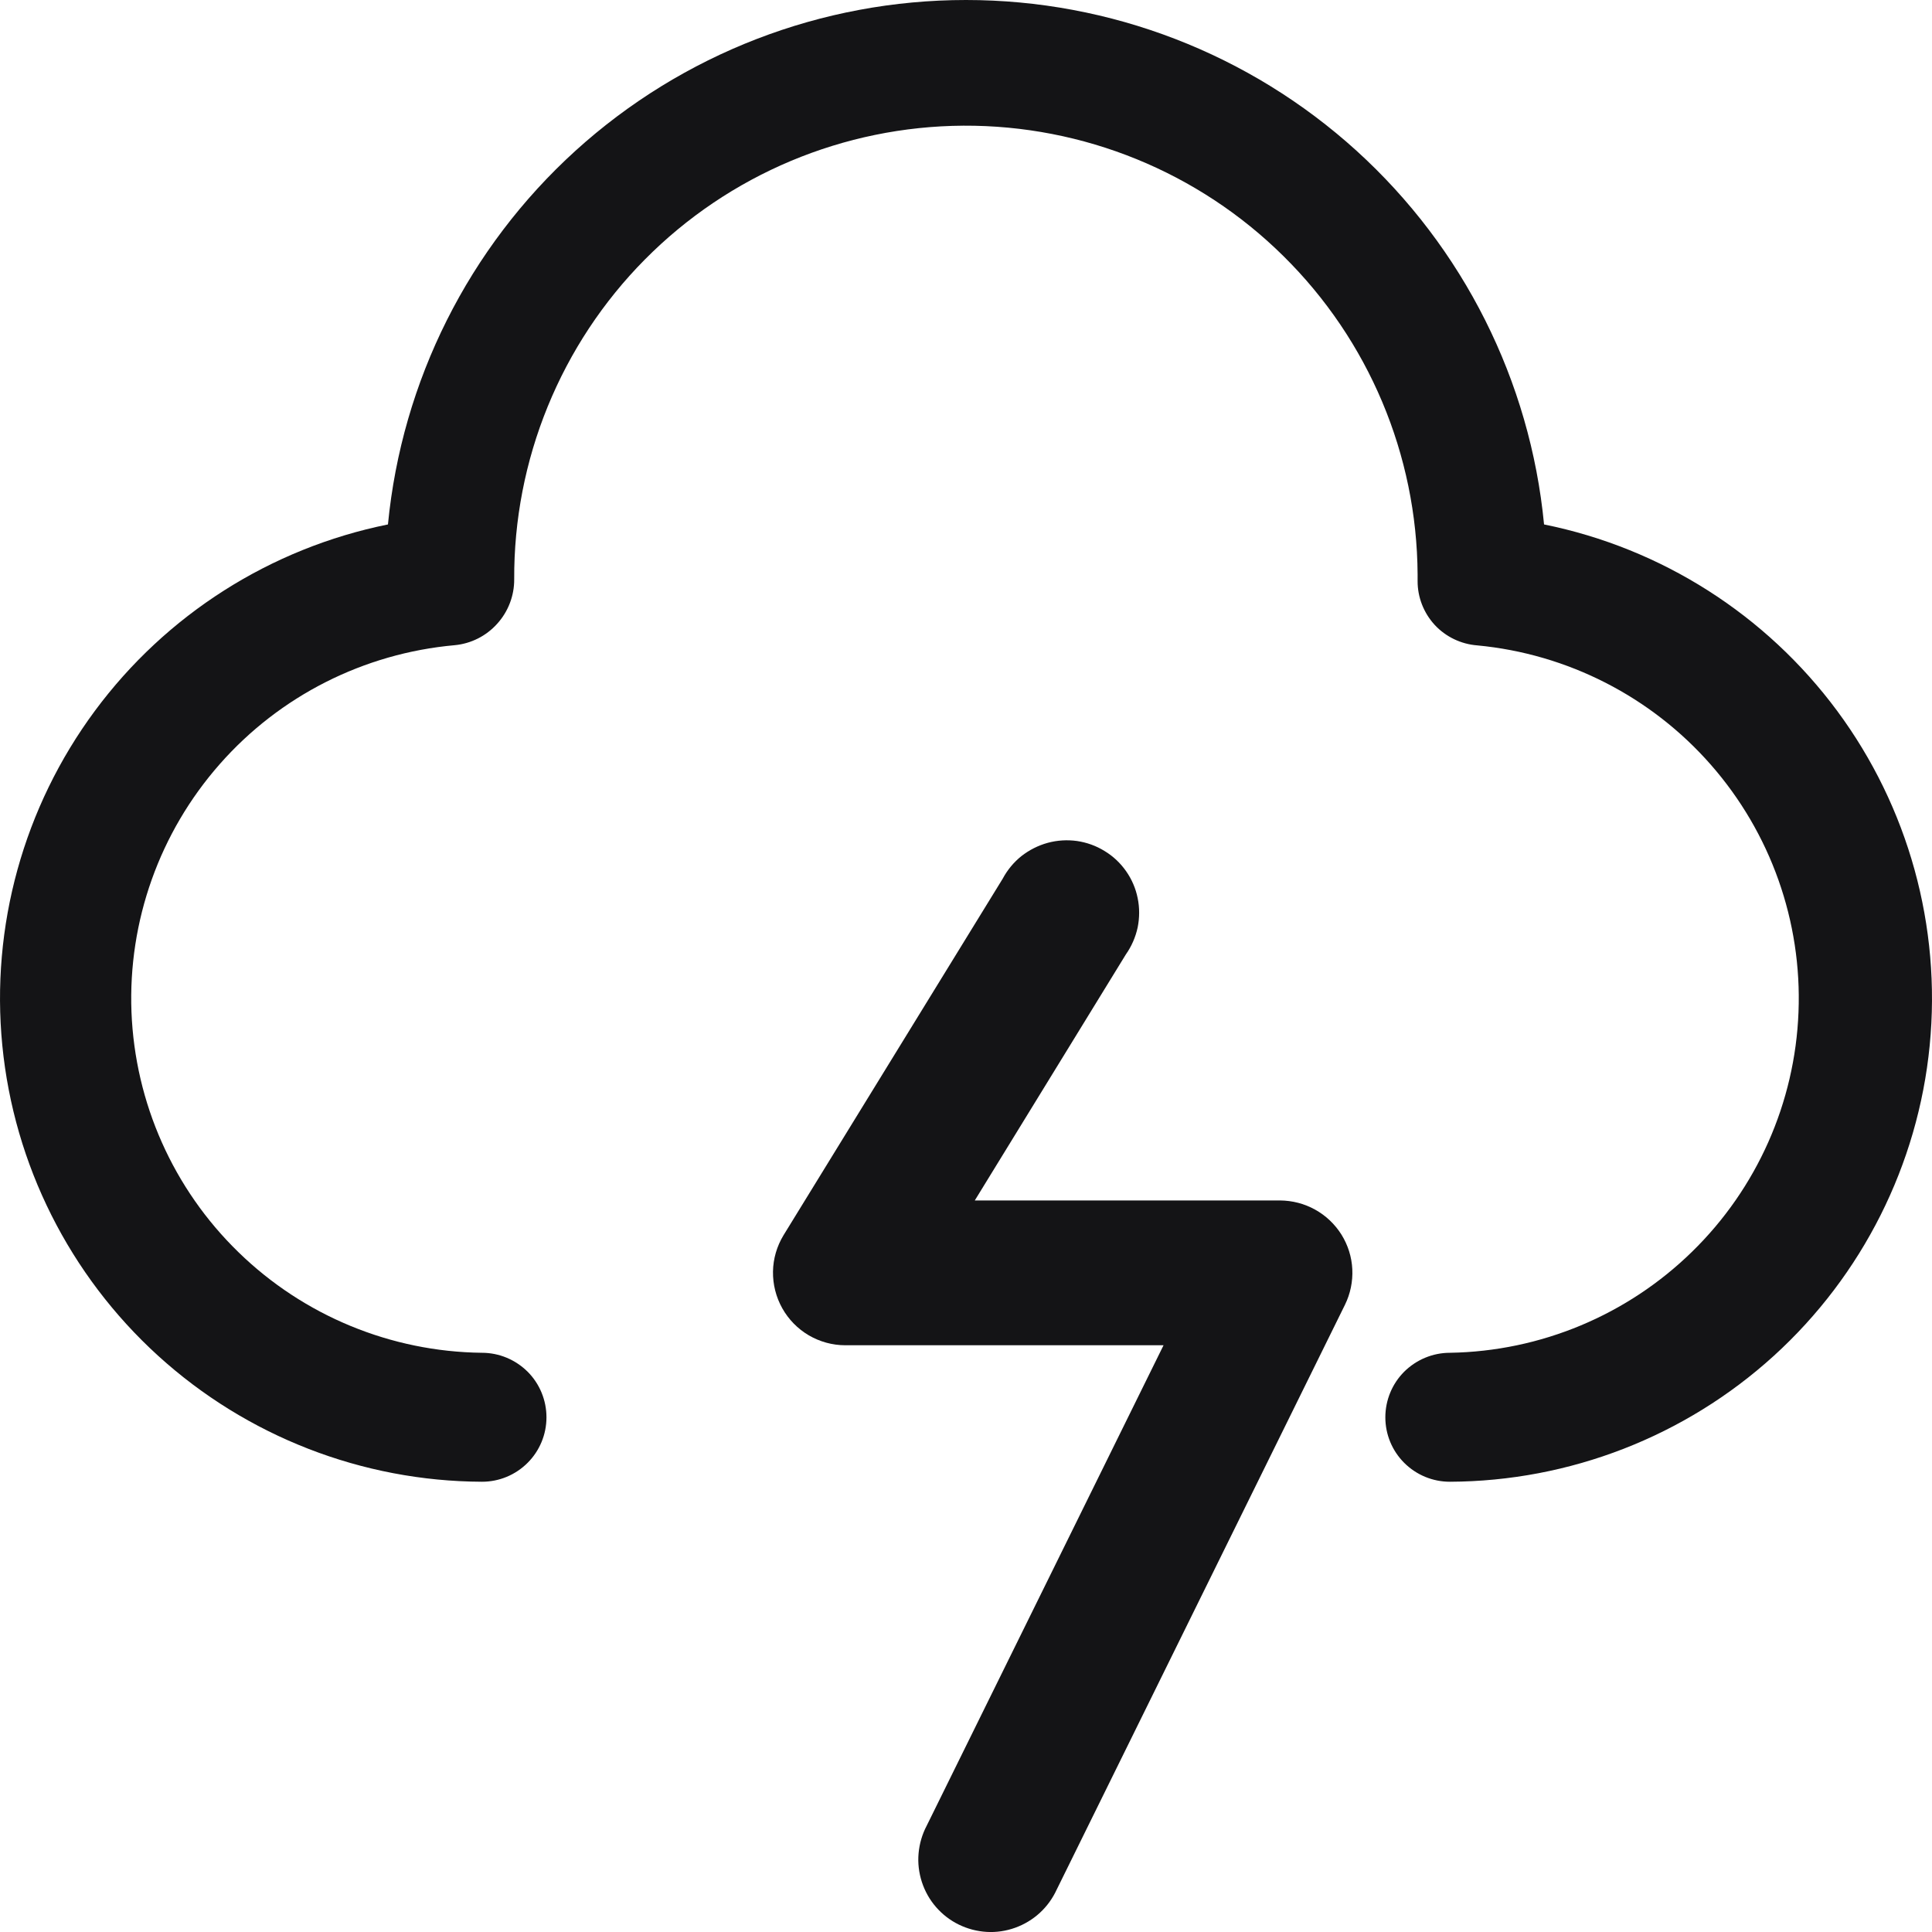 <svg width="20" height="20" viewBox="0 0 20 20" fill="none" xmlns="http://www.w3.org/2000/svg">
<path d="M13.25 12.427H10.091L11.655 9.88C11.714 9.796 11.755 9.702 11.777 9.601C11.797 9.501 11.798 9.398 11.777 9.297C11.757 9.197 11.716 9.102 11.657 9.018C11.598 8.934 11.523 8.863 11.435 8.81C11.348 8.756 11.251 8.721 11.149 8.706C11.048 8.692 10.945 8.698 10.846 8.725C10.747 8.752 10.655 8.799 10.574 8.862C10.494 8.926 10.428 9.006 10.38 9.096L8.111 12.787C8.042 12.901 8.004 13.03 8.002 13.163C8 13.296 8.033 13.427 8.098 13.543C8.163 13.659 8.257 13.755 8.372 13.823C8.487 13.89 8.617 13.926 8.75 13.926H12.045L9.593 18.9C9.546 18.989 9.518 19.086 9.509 19.186C9.5 19.286 9.512 19.386 9.543 19.482C9.574 19.577 9.623 19.665 9.689 19.741C9.755 19.817 9.835 19.879 9.925 19.923C10.015 19.967 10.113 19.993 10.214 19.999C10.314 20.005 10.414 19.99 10.509 19.956C10.603 19.922 10.69 19.87 10.764 19.802C10.838 19.734 10.897 19.652 10.939 19.561L13.923 13.507C13.979 13.393 14.005 13.266 13.999 13.139C13.993 13.012 13.954 12.889 13.887 12.781C13.819 12.673 13.726 12.584 13.614 12.522C13.503 12.46 13.378 12.428 13.25 12.427Z" fill="#141416"/>
<path d="M15.984 5.429C15.841 3.943 15.148 2.564 14.042 1.56C12.935 0.556 11.495 0 10 0C8.505 0 7.065 0.556 5.958 1.56C4.852 2.564 4.16 3.943 4.016 5.429C2.8 5.675 1.719 6.363 0.982 7.359C0.244 8.356 -0.097 9.59 0.024 10.823C0.145 12.056 0.72 13.201 1.637 14.035C2.554 14.869 3.749 15.334 4.989 15.339C5.167 15.339 5.336 15.269 5.462 15.143C5.587 15.018 5.657 14.849 5.657 14.672C5.657 14.495 5.587 14.325 5.462 14.2C5.336 14.075 5.167 14.004 4.989 14.004C4.047 13.993 3.145 13.621 2.47 12.964C1.794 12.308 1.398 11.417 1.361 10.476C1.325 9.535 1.652 8.617 2.275 7.91C2.897 7.203 3.768 6.763 4.707 6.679C4.876 6.663 5.033 6.584 5.147 6.457C5.261 6.331 5.324 6.167 5.323 5.997C5.32 5.384 5.438 4.776 5.67 4.208C5.902 3.64 6.243 3.123 6.675 2.687C7.547 1.806 8.734 1.308 9.974 1.301C11.214 1.295 12.406 1.78 13.287 2.652C14.169 3.523 14.668 4.708 14.675 5.947V6.014C14.674 6.182 14.738 6.345 14.852 6.469C14.966 6.592 15.124 6.668 15.292 6.681C16.227 6.769 17.093 7.212 17.711 7.917C18.33 8.623 18.655 9.539 18.618 10.477C18.582 11.414 18.188 12.302 17.516 12.958C16.845 13.614 15.948 13.989 15.009 14.004C14.832 14.004 14.662 14.075 14.536 14.2C14.411 14.325 14.341 14.495 14.341 14.672C14.341 14.849 14.411 15.018 14.536 15.143C14.662 15.269 14.832 15.339 15.009 15.339C16.249 15.334 17.444 14.87 18.362 14.036C19.279 13.202 19.855 12.057 19.976 10.824C20.097 9.591 19.756 8.356 19.019 7.36C18.281 6.363 17.2 5.675 15.984 5.429Z" fill="#141416"/>
</svg>
